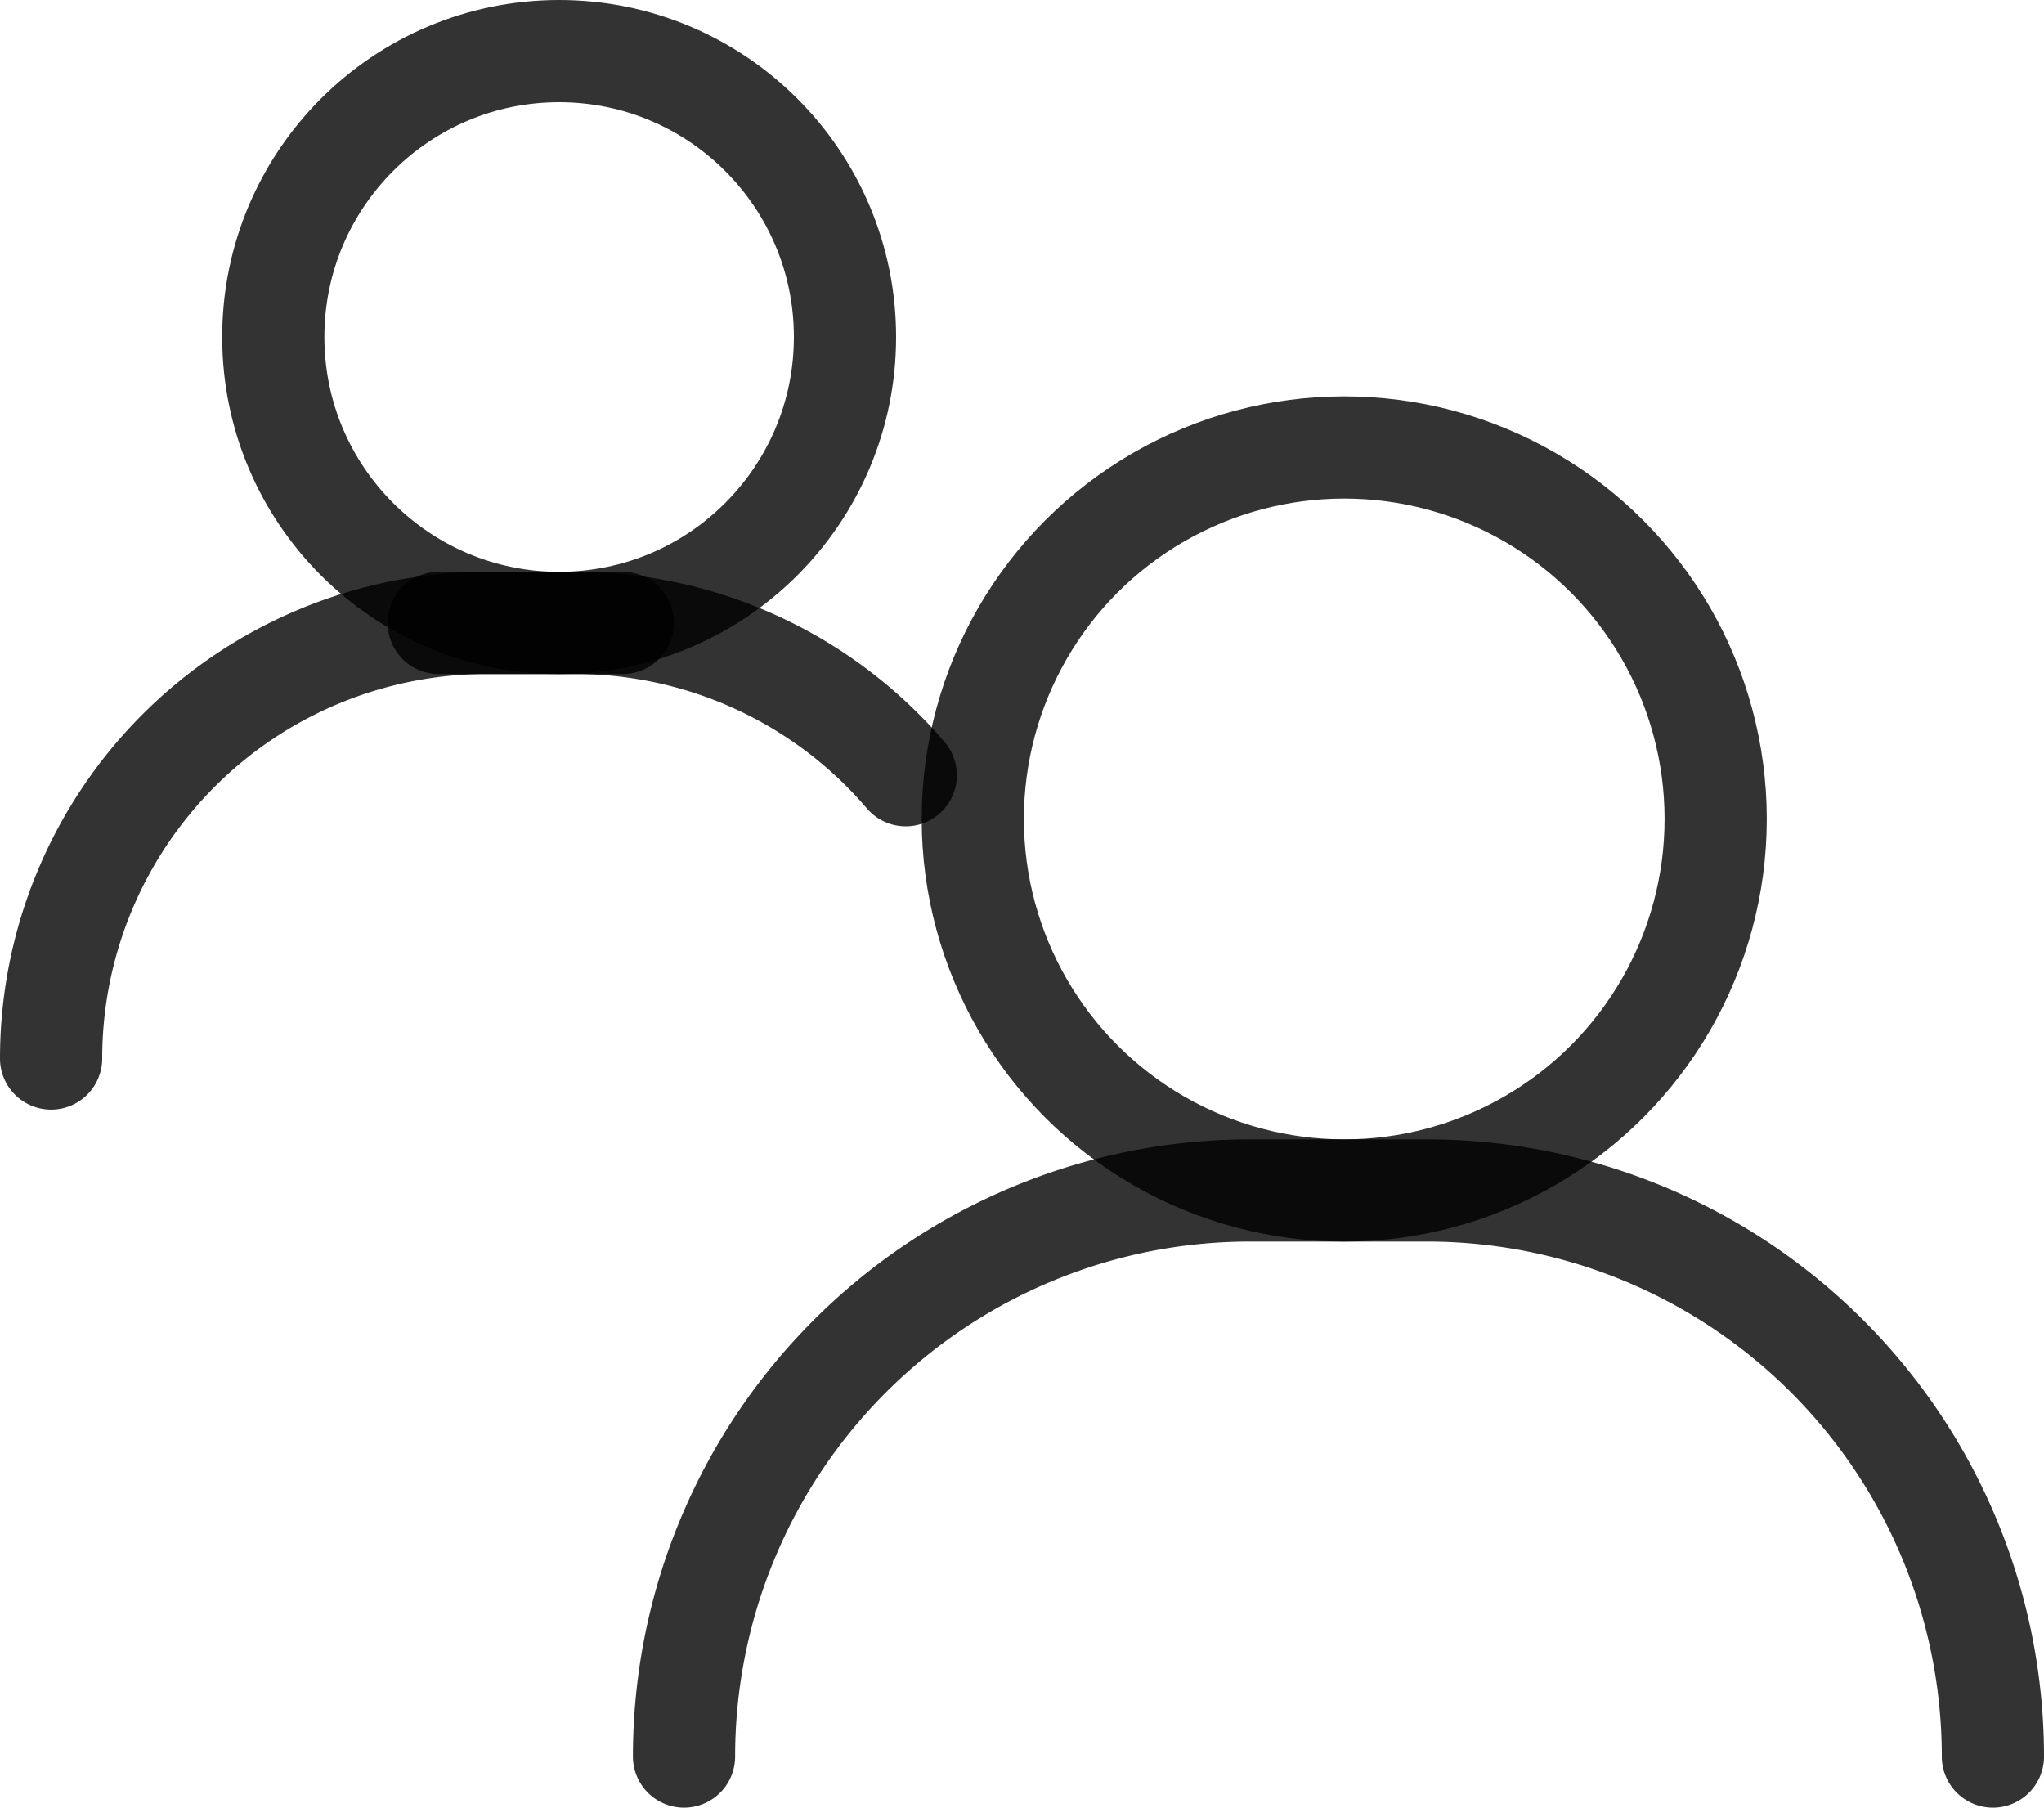 <svg xmlns="http://www.w3.org/2000/svg" width="40" height="35.369" viewBox="0 0 40 35.369">
  <g id="counter4" transform="translate(-2668.977 -3821.924)">
    <circle id="Ellipse_106" data-name="Ellipse 106" cx="7.269" cy="7.269" r="7.269" transform="translate(2688.014 3830.679)" fill="none" stroke="rgba(0,0,0,0.8)" stroke-linecap="round" stroke-linejoin="round" stroke-width="2"/>
    <path id="Path_631" data-name="Path 631" d="M2707.977,3856.293h0a11.076,11.076,0,0,0-11.076-11.076h-3.462a11.076,11.076,0,0,0-11.076,11.076h0" fill="none" stroke="rgba(0,0,0,0.8)" stroke-linecap="round" stroke-linejoin="round" stroke-width="2"/>
    <circle id="Ellipse_107" data-name="Ellipse 107" cx="5.594" cy="5.594" r="5.594" transform="translate(2674.325 3822.924)" fill="none" stroke="rgba(0,0,0,0.8)" stroke-linecap="round" stroke-linejoin="round" stroke-width="2"/>
    <path id="Path_632" data-name="Path 632" d="M2681.164,3834.112H2678.5a8.523,8.523,0,0,0-8.523,8.523h0" fill="none" stroke="rgba(0,0,0,0.8)" stroke-linecap="round" stroke-linejoin="round" stroke-width="2"/>
    <path id="Path_633" data-name="Path 633" d="M2677.563,3834.112h2.664a8.5,8.5,0,0,1,6.475,2.98" fill="none" stroke="rgba(0,0,0,0.8)" stroke-linecap="round" stroke-linejoin="round" stroke-width="2"/>
  </g>
</svg>
